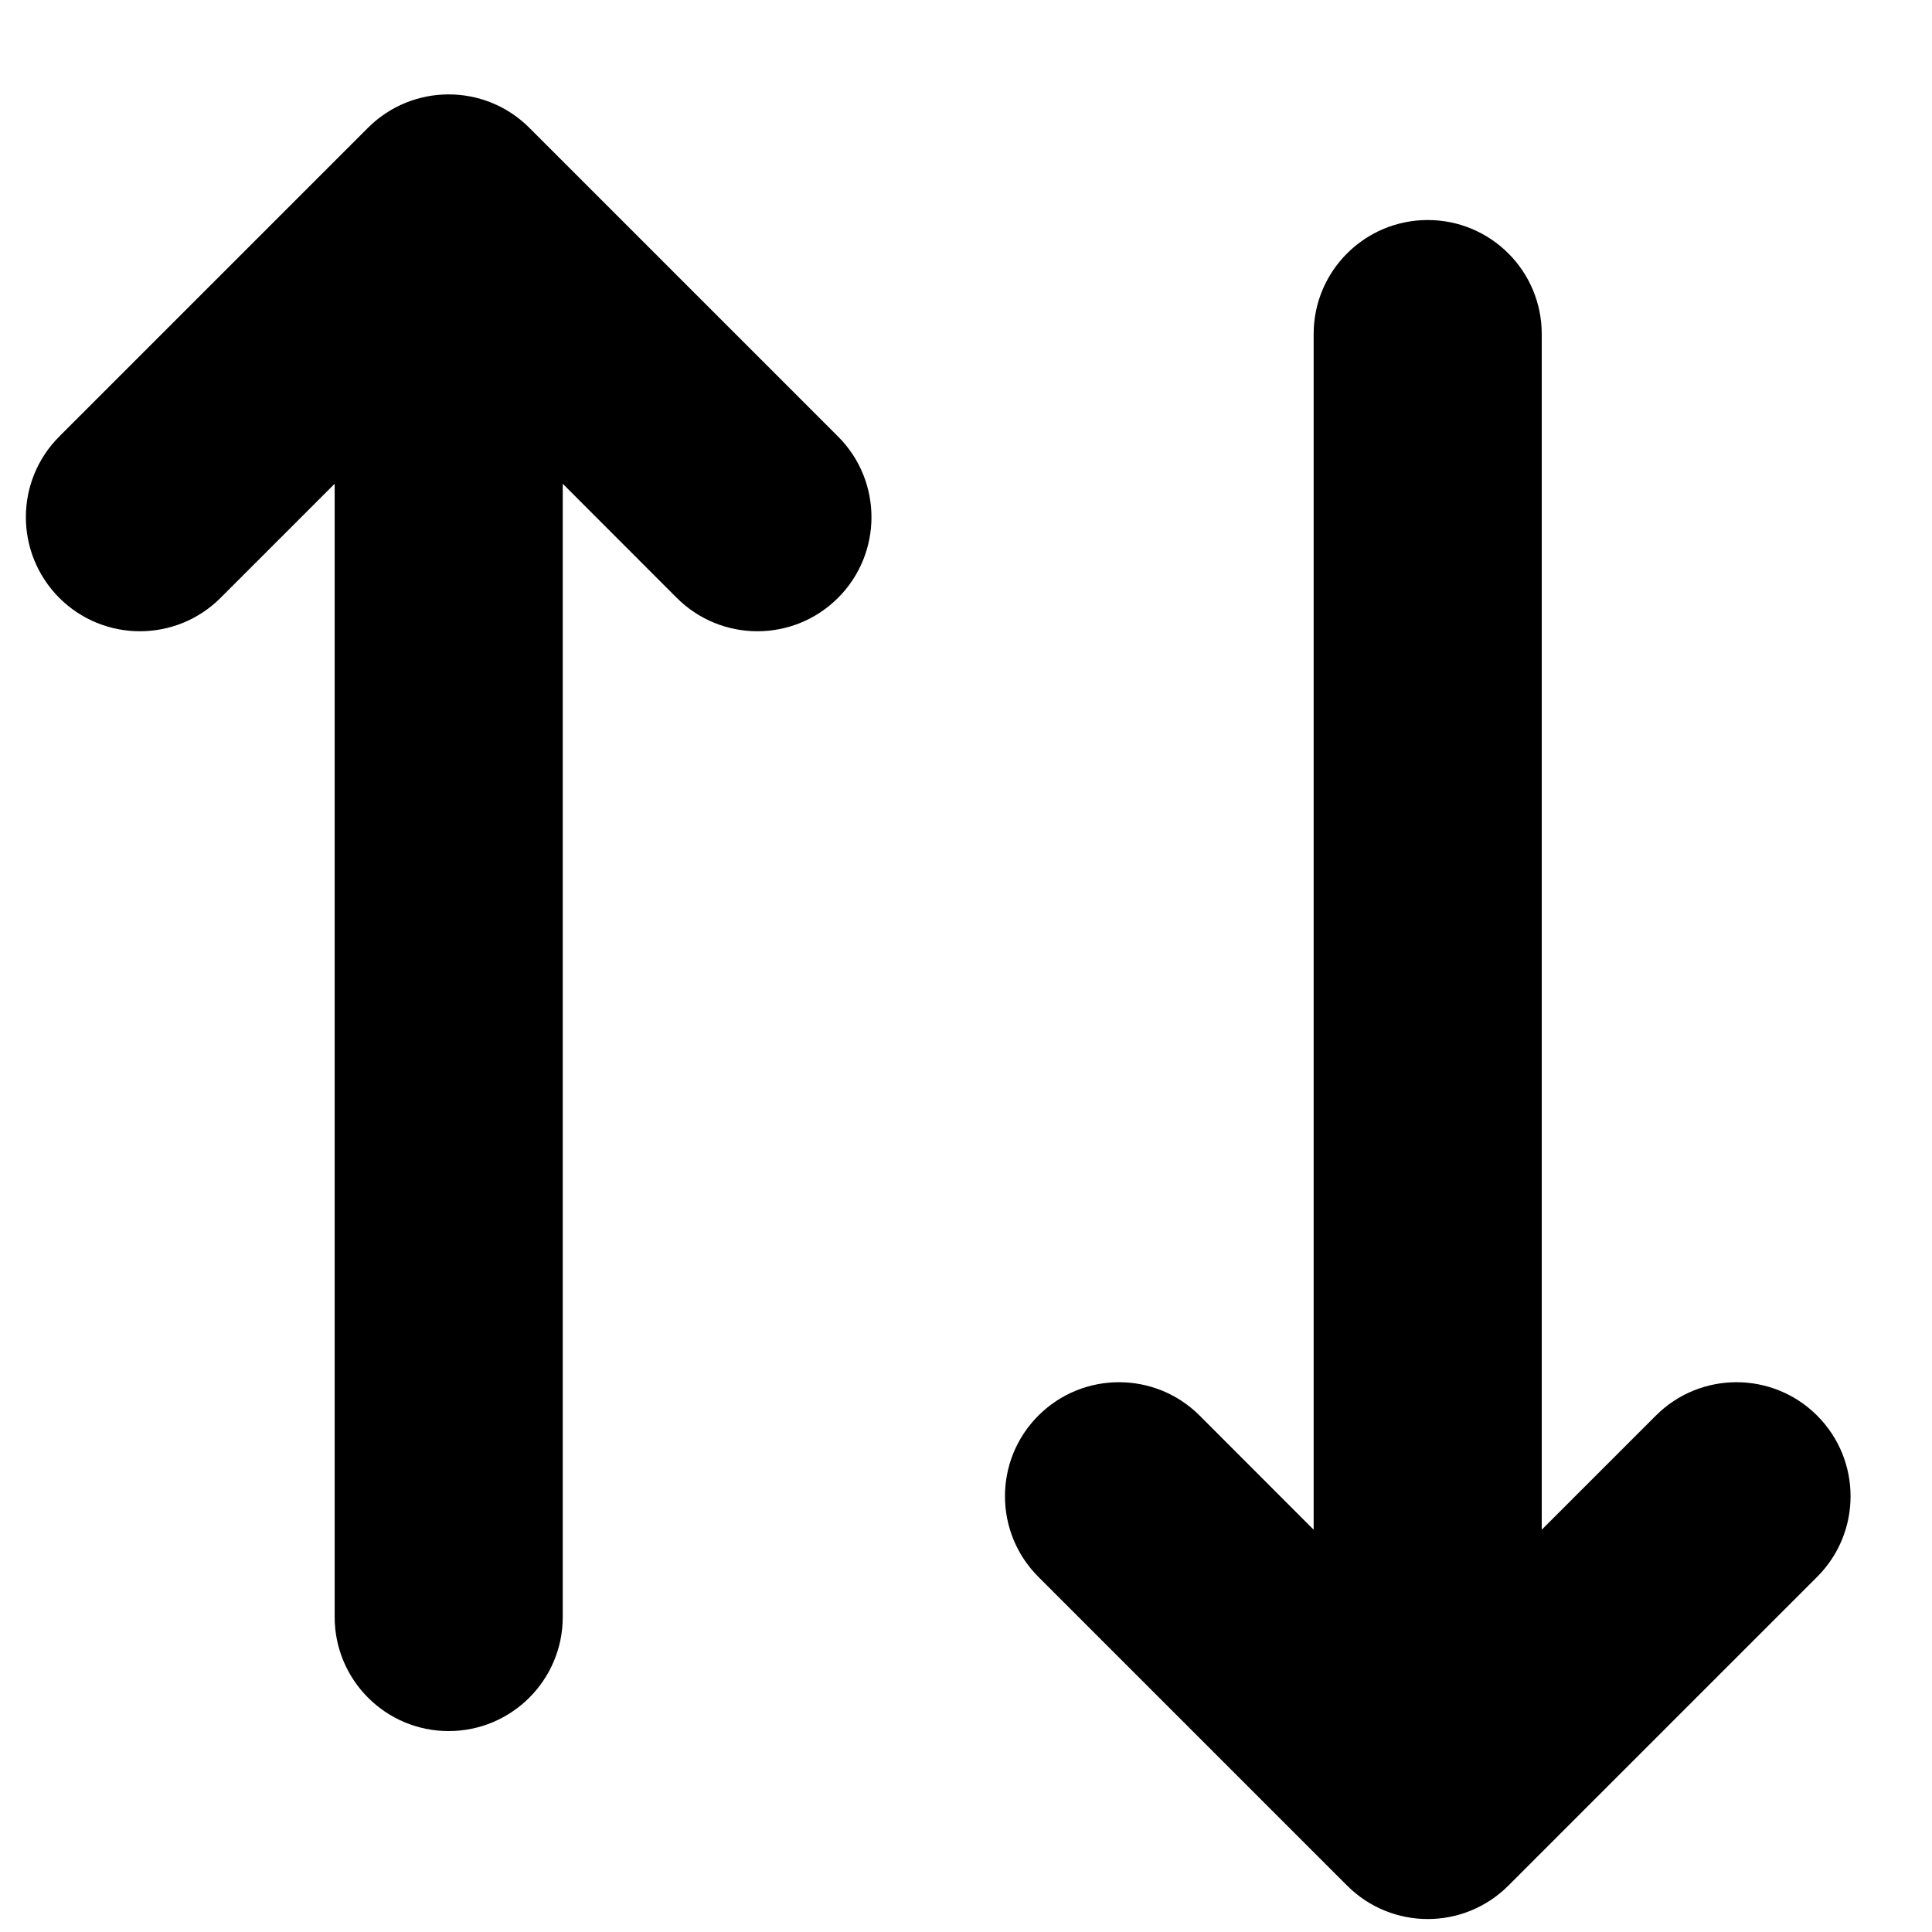 <svg width="18" height="18" viewBox="0 0 18 18" fill="none" xmlns="http://www.w3.org/2000/svg">
<g clip-path="url(#clip0_277_579)">
<path d="M12.551 17.568L9.674 14.691C9.467 14.484 9.363 14.212 9.363 13.94C9.363 13.668 9.467 13.396 9.674 13.189C10.089 12.774 10.762 12.774 11.177 13.189L12.239 14.252L12.239 3.112C12.239 2.525 12.715 2.05 13.302 2.05C13.889 2.05 14.364 2.525 14.364 3.112L14.364 14.252L15.427 13.189C15.842 12.774 16.515 12.774 16.93 13.189C17.345 13.604 17.345 14.277 16.93 14.691L14.053 17.568C13.638 17.983 12.966 17.983 12.551 17.568ZM5.243 15.065L5.243 4.507L6.305 5.57C6.72 5.985 7.393 5.985 7.808 5.57C8.223 5.155 8.223 4.482 7.808 4.067L4.931 1.19C4.516 0.776 3.844 0.776 3.429 1.19L0.552 4.067C0.345 4.274 0.241 4.546 0.241 4.818C0.241 5.09 0.345 5.362 0.552 5.57C0.967 5.985 1.64 5.985 2.055 5.57L3.118 4.507L3.118 15.065C3.118 15.652 3.593 16.128 4.18 16.128C4.767 16.128 5.243 15.652 5.243 15.065Z" fill="black"/>
</g>
<defs>
<clipPath id="clip0_277_579">
<rect width="17" height="17" fill="white" transform="translate(17.241 0.879) rotate(90)"/>
</clipPath>
</defs>
</svg>
